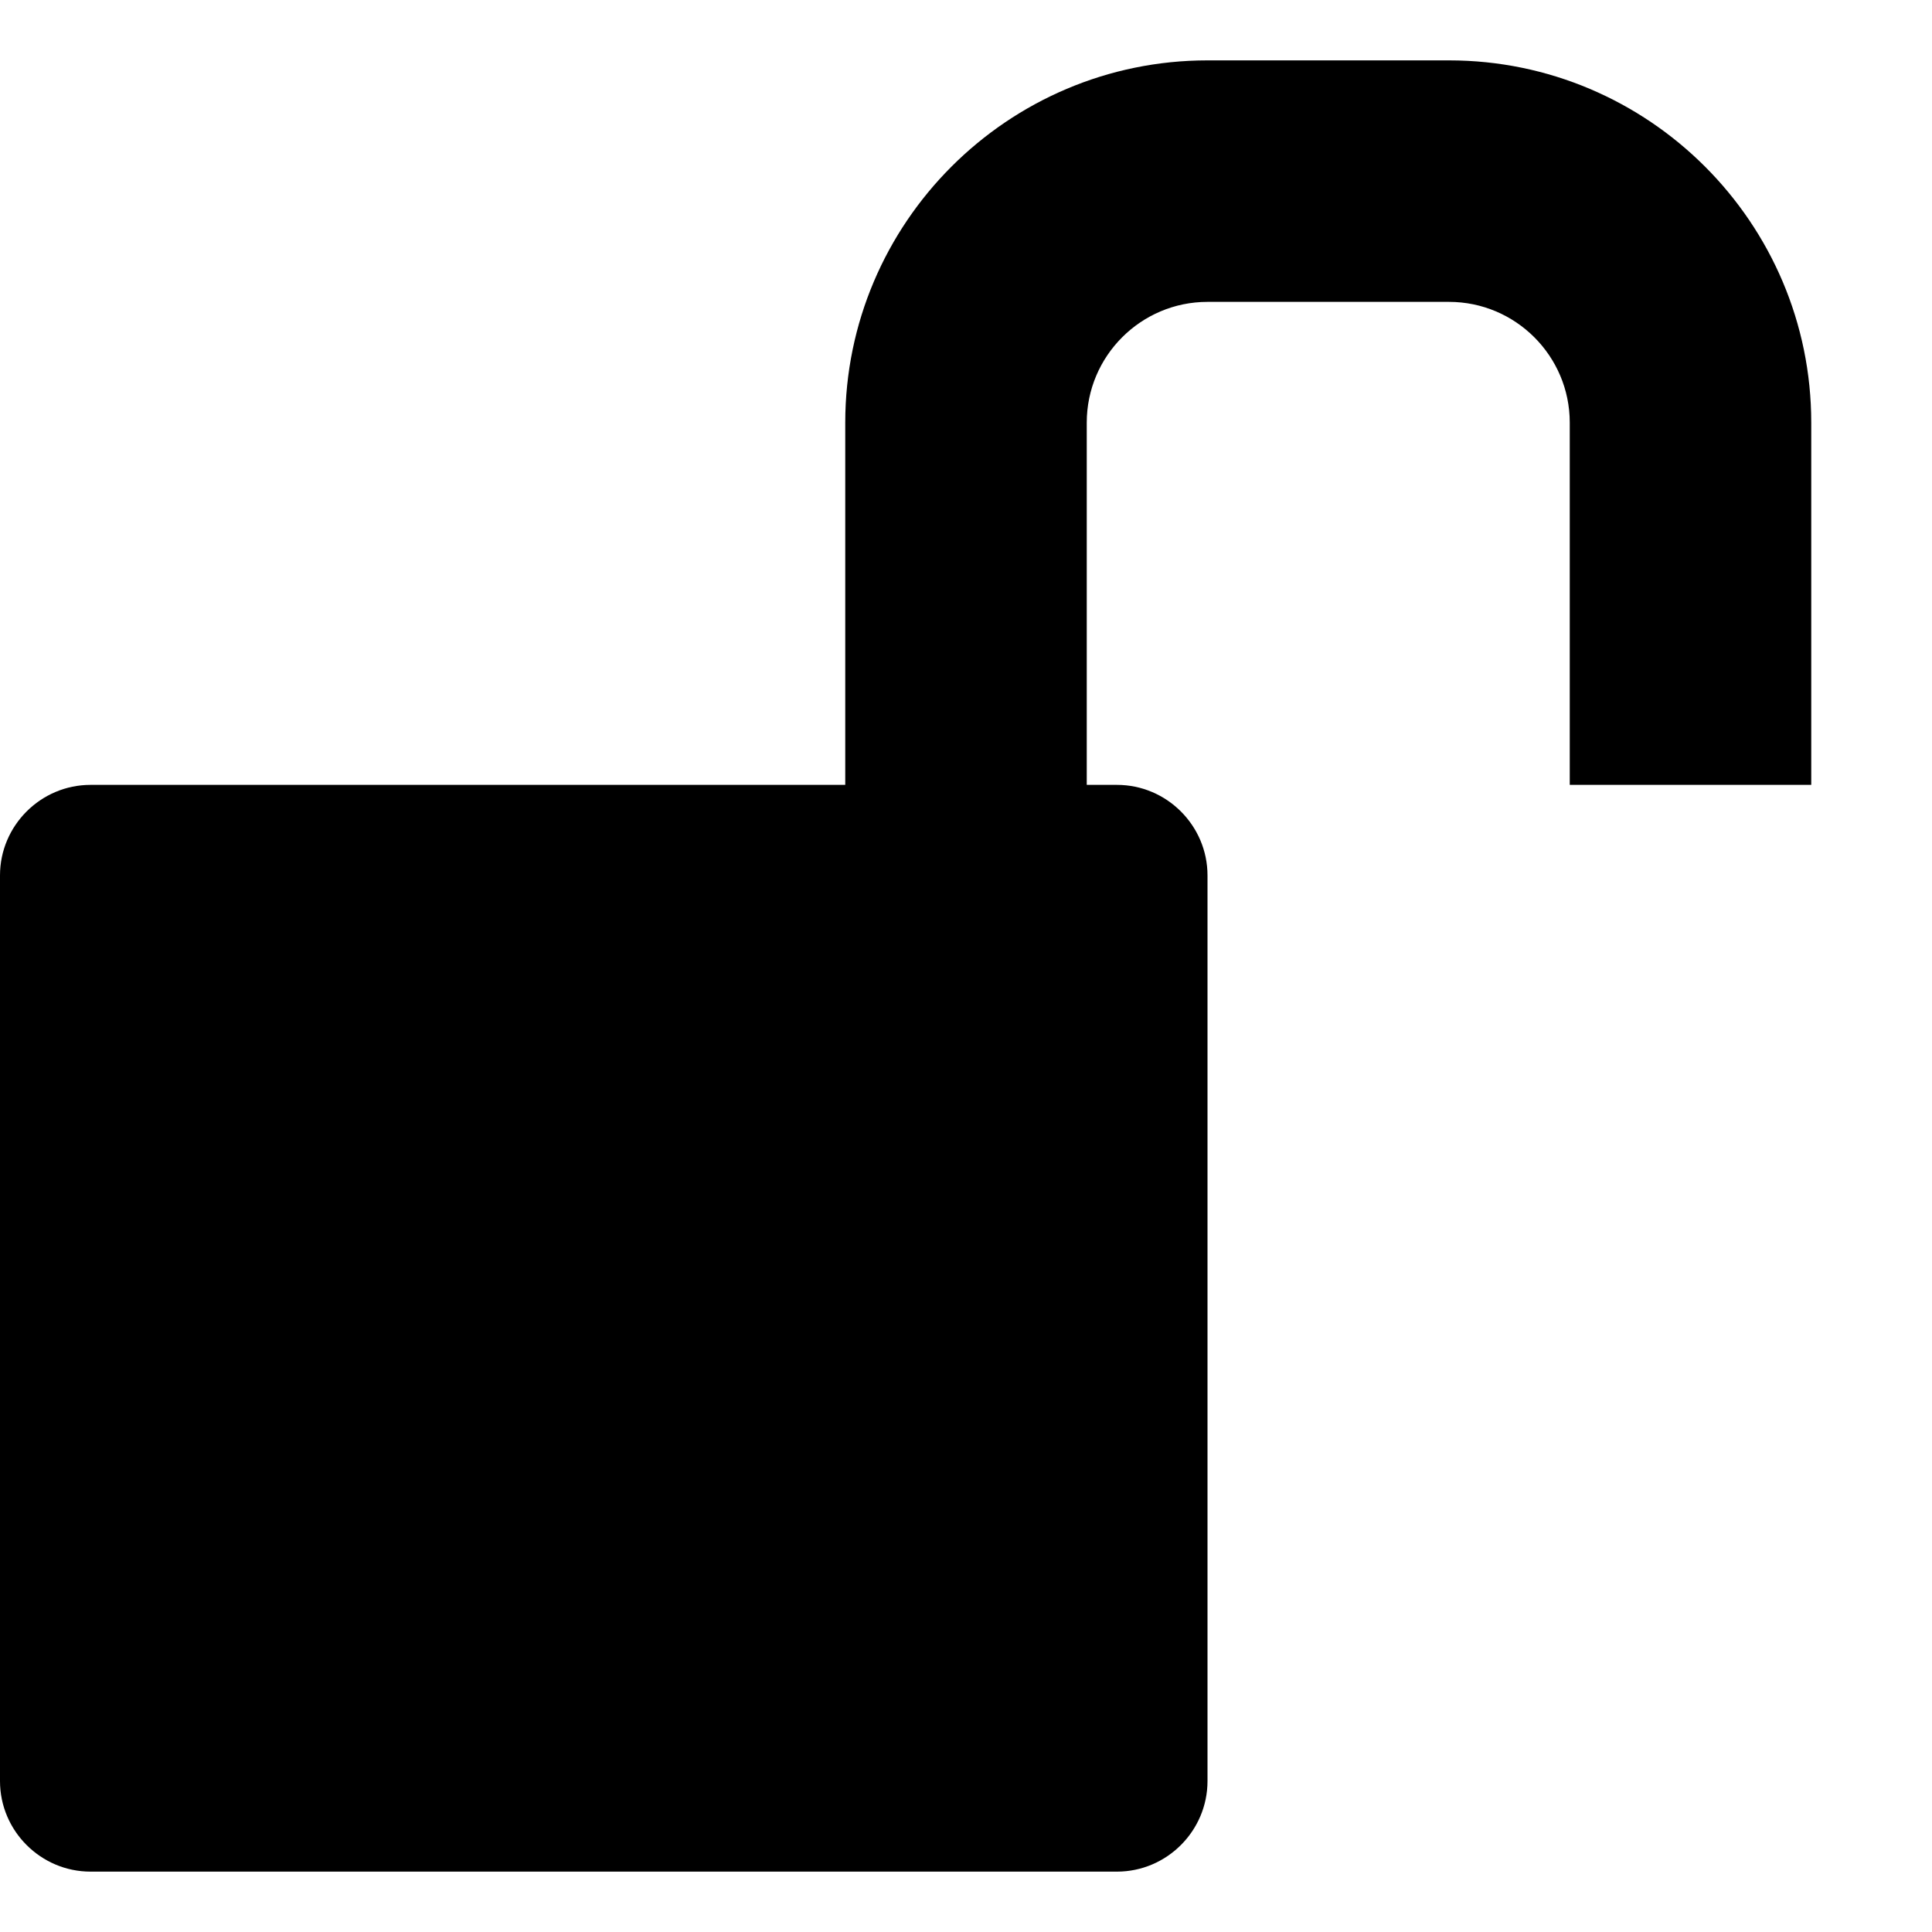 <!-- Generated by IcoMoon.io -->
<svg version="1.1" xmlns="http://www.w3.org/2000/svg" width="24" height="24" viewBox="0 0 24 24">
<title>unlocked</title>
<path d="M18 0.75c2.481 0 4.5 2.019 4.5 4.5v4.5h-3v-4.5c0-0.827-0.673-1.5-1.5-1.5h-3c-0.827 0-1.5 0.673-1.5 1.5v4.5h0.375c0.619 0 1.125 0.506 1.125 1.125v11.25c0 0.619-0.506 1.125-1.125 1.125h-12.75c-0.619 0-1.125-0.506-1.125-1.125v-11.25c0-0.619 0.506-1.125 1.125-1.125h9.375v-4.5c0-2.481 2.019-4.5 4.5-4.5h3z"></path>
</svg>
